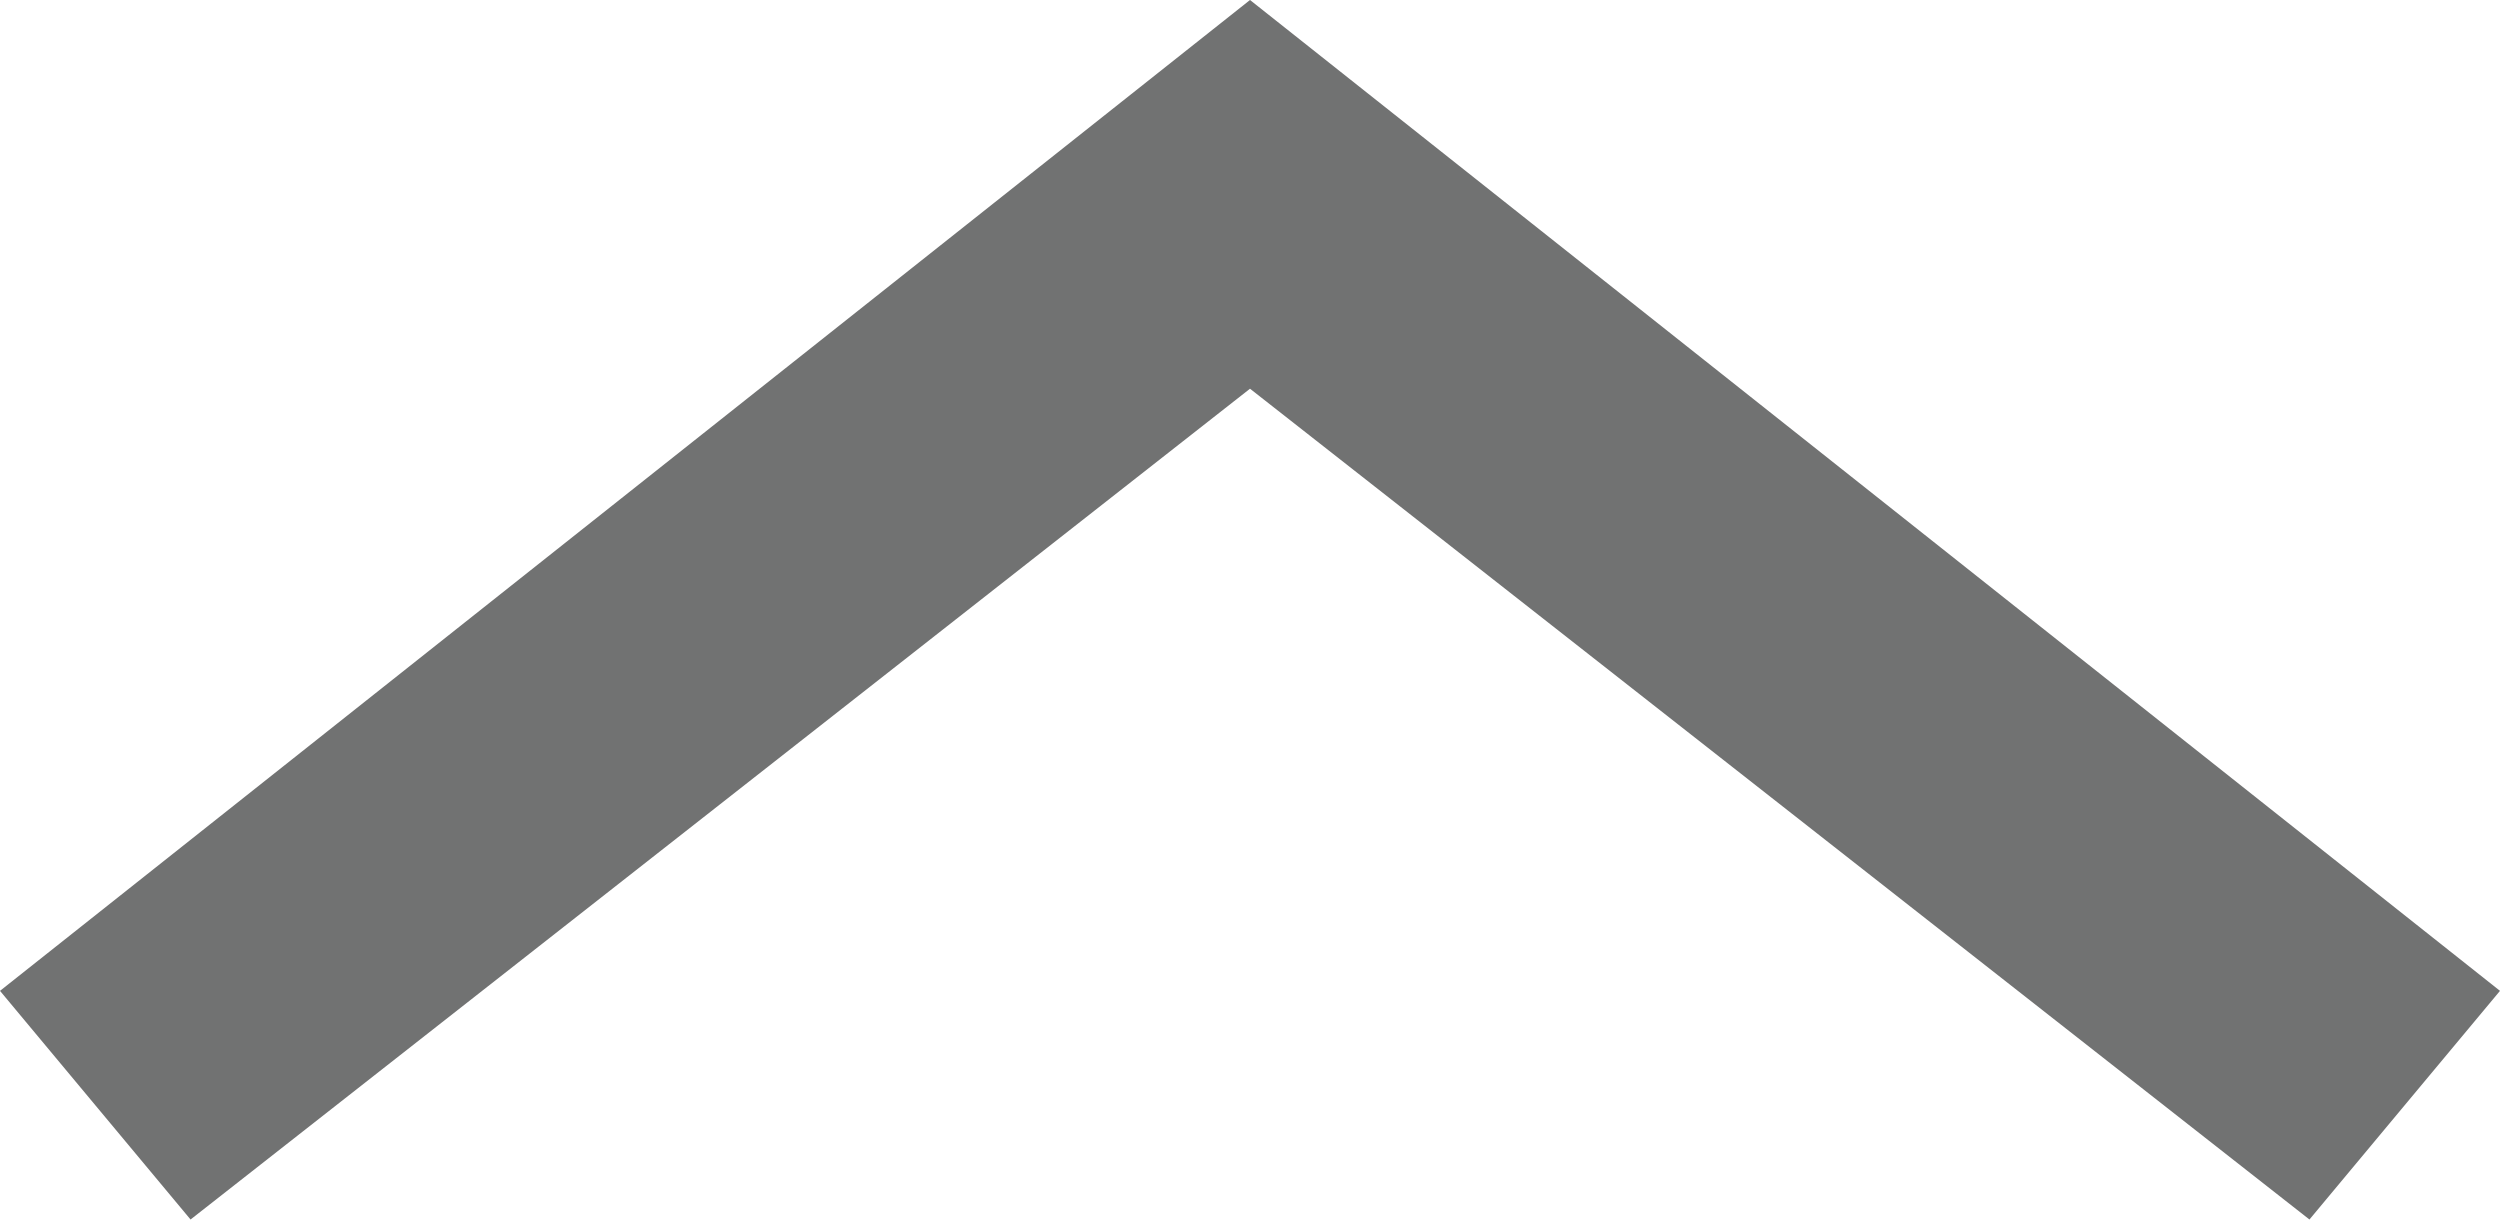<?xml version="1.0" encoding="utf-8"?>
<!-- Generator: Adobe Illustrator 19.2.1, SVG Export Plug-In . SVG Version: 6.00 Build 0)  -->
<svg version="1.1" id="Layer_1" xmlns="http://www.w3.org/2000/svg" xmlns:xlink="http://www.w3.org/1999/xlink" x="0px" y="0px"
	 viewBox="0 0 32.8 16" style="enable-background:new 0 0 32.8 16;" xml:space="preserve">
<style type="text/css">
	.st0{fill:#717272;}
</style>
<polygon class="st0" points="32.8,13 16.4,0 16.4,0 16.4,0 16.4,0 16.4,0 0,13 2.5,16 16.4,5.1 30.3,16 "/>
</svg>
